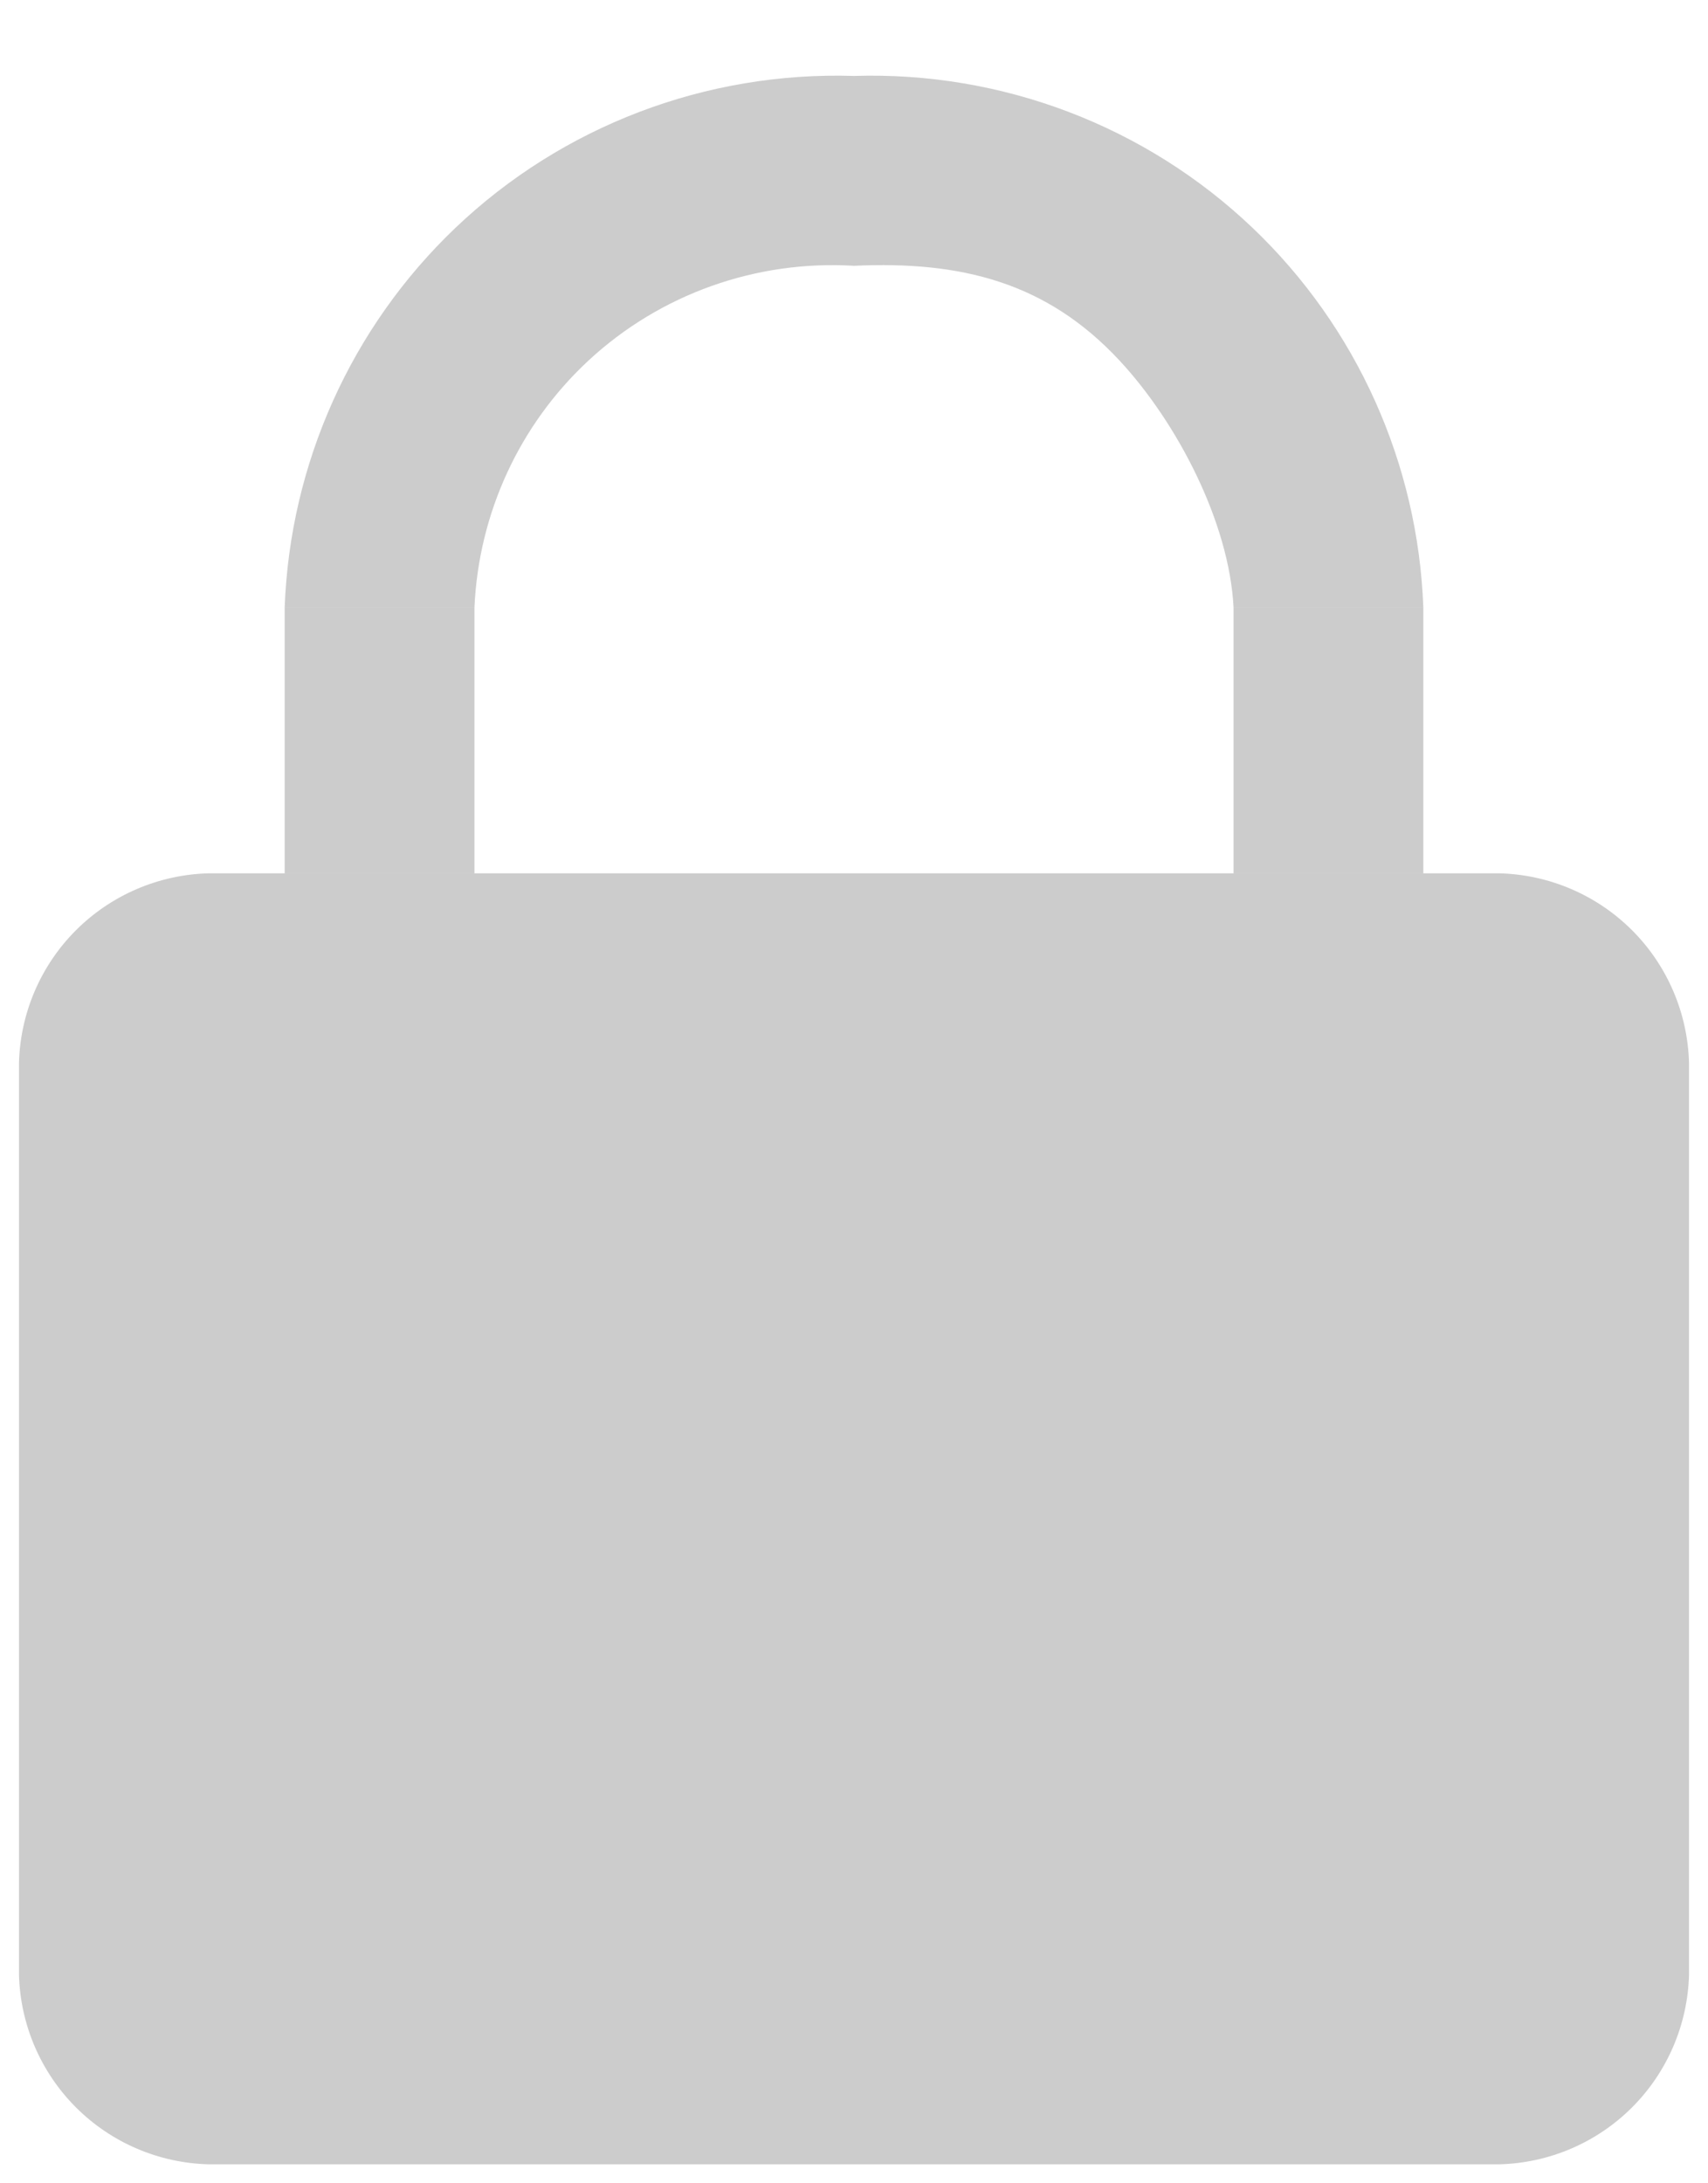 <svg copyright="Minxi Wan"
  xmlns="http://www.w3.org/2000/svg"
  xmlns:xlink="http://www.w3.org/1999/xlink"
  width="18px" height="23px">
  <path fill-rule="evenodd"  fill="rgba(0, 0, 0, 0.2)"
        d="M0.200,20.800 L0.200,11.200 C0.213,10.674 0.428,10.172 0.800,9.800 C1.172,9.428 1.674,9.213 2.200,9.200 C6.733,9.200 11.267,9.200 15.800,9.200 C16.326,9.213 16.828,9.428 17.200,9.800 C17.572,10.172 17.787,10.674 17.800,11.200 C17.800,14.400 17.800,17.600 17.800,20.800 C17.787,21.326 17.572,21.828 17.200,22.200 C16.828,22.572 16.326,22.787 15.800,22.800 C11.267,22.800 6.733,22.800 2.200,22.800 C1.674,22.787 1.172,22.572 0.800,22.200 C0.428,21.828 0.213,21.326 0.200,20.800 Z"/>
  <path fill-rule="evenodd"  fill="rgba(0, 0, 0, 0.2)"
        d="M3.000,9.200 L5.000,9.200 L5.000,6.400 L3.000,6.400 L3.000,9.200 Z"/>
  <path fill-rule="evenodd"  fill="rgba(0, 0, 0, 0.2)"
        d="M3.000,6.400 L5.000,6.400 C5.044,5.410 5.473,4.475 6.200,3.800 C6.957,3.097 7.970,2.738 9.000,2.800 C10.125,2.748 11.029,2.970 11.800,3.800 C12.409,4.456 12.955,5.507 13.000,6.400 C13.667,6.400 14.333,6.400 15.000,6.400 C14.944,4.884 14.299,3.447 13.200,2.400 C12.071,1.325 10.557,0.751 9.000,0.800 C7.443,0.751 5.929,1.325 4.800,2.400 C3.701,3.447 3.056,4.884 3.000,6.400 Z"/>
  <path fill-rule="evenodd"  fill="rgba(0, 0, 0, 0.2)"
        d="M13.000,6.400 L15.000,6.400 L15.000,9.200 L13.000,9.200 L13.000,6.400 Z"/>
</svg>
